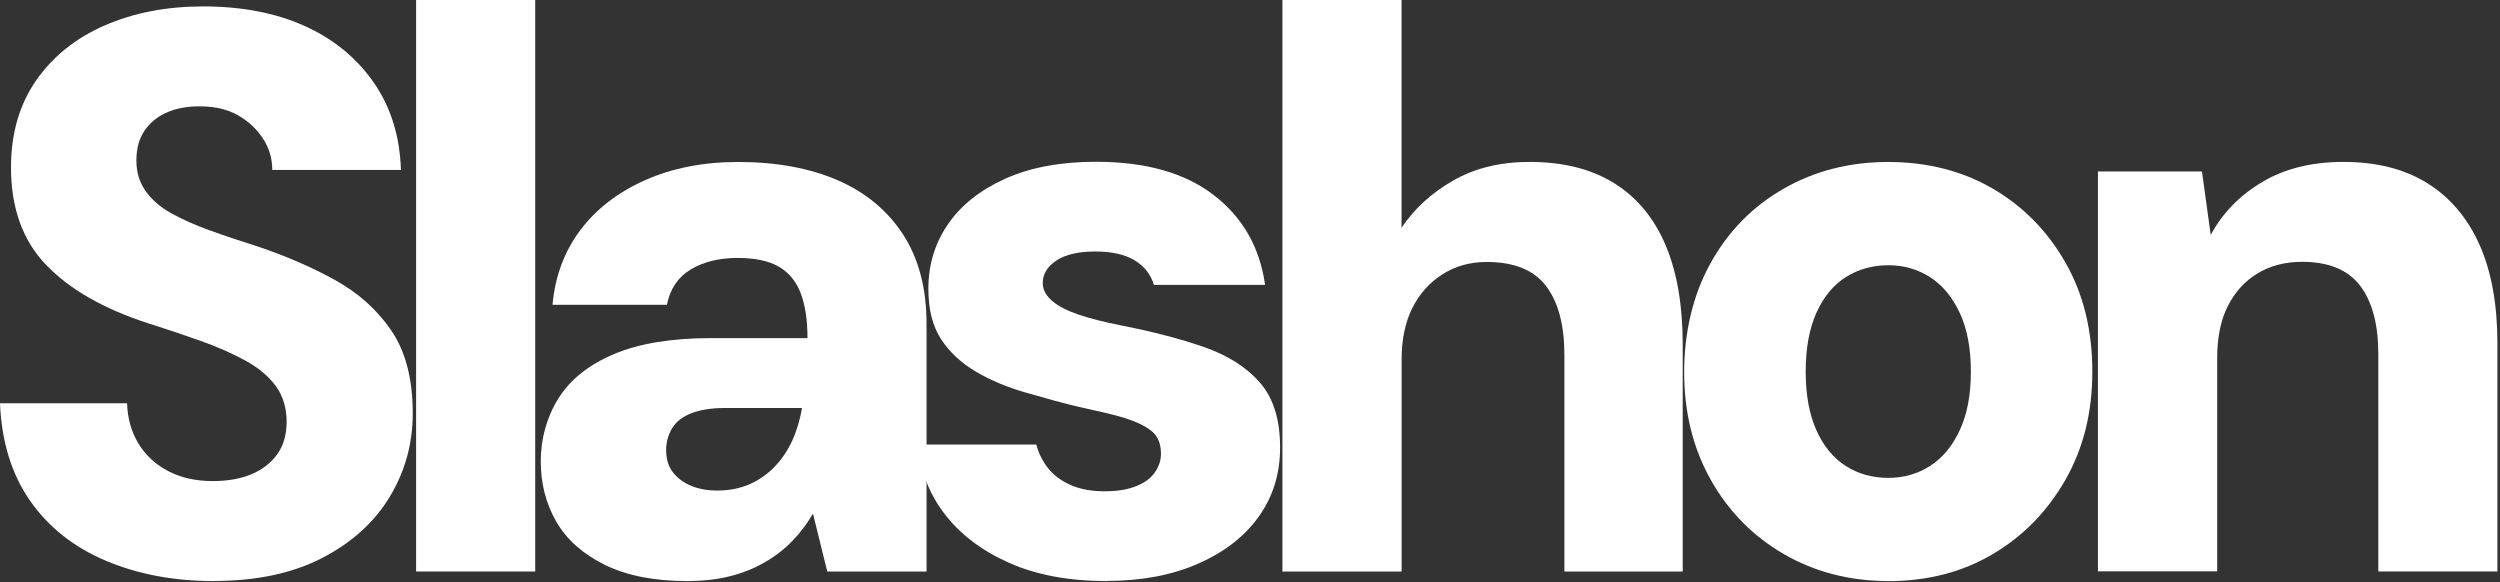<svg width="915" height="213" viewBox="0 0 915 213" fill="none" xmlns="http://www.w3.org/2000/svg">
<rect x="0" y="0" width="915" height="213" fill="#333333" stroke="none"/>
<path d="M78.175 212.667C63.634 212.667 50.507 210.187 38.794 205.253C27.081 200.319 17.823 193.011 11.046 183.33C4.269 173.649 0.587 161.728 0 147.593H46.505C46.691 153.22 48.105 158.154 50.72 162.421C53.335 166.688 56.963 170.022 61.606 172.449C66.248 174.876 71.691 176.076 77.881 176.076C83.297 176.076 87.993 175.249 91.969 173.596C95.944 171.942 99.092 169.515 101.414 166.342C103.735 163.141 104.909 159.114 104.909 154.287C104.909 149.46 103.601 144.953 100.987 141.352C98.372 137.778 94.69 134.658 89.941 132.044C85.192 129.431 79.722 127.004 73.505 124.79C67.289 122.577 60.805 120.39 54.029 118.256C37.94 113.029 25.587 105.961 16.969 97.054C8.351 88.146 4.029 76.225 4.029 61.316C4.029 48.915 7.07 38.327 13.18 29.499C19.29 20.698 27.668 13.951 38.314 9.31C48.959 4.67 60.992 2.35 74.359 2.35C88.5 2.35 100.853 4.723 111.419 9.47C121.984 14.218 130.416 21.098 136.712 30.086C143.009 39.1 146.344 49.795 146.744 62.197H99.653C99.653 57.929 98.479 54.062 96.157 50.569C93.836 47.075 90.768 44.274 87.006 42.141C83.217 40.007 78.922 39.047 74.066 38.941C69.61 38.834 65.528 39.367 61.846 40.834C58.164 42.274 55.256 44.514 53.121 47.501C50.987 50.515 49.92 54.222 49.92 58.676C49.92 63.13 51.04 66.677 53.255 69.851C55.469 73.051 58.591 75.771 62.566 77.985C66.542 80.198 71.184 82.305 76.52 84.226C81.857 86.172 87.62 88.093 93.809 90.04C104.268 93.533 113.82 97.641 122.438 102.388C131.056 107.135 137.993 113.322 143.222 120.977C148.452 128.631 151.066 138.739 151.066 151.327C151.066 162.368 148.265 172.529 142.635 181.837C137.006 191.145 128.788 198.585 117.929 204.213C107.07 209.84 93.809 212.64 78.121 212.64L78.175 212.667Z" fill="white"/>
<path d="M195.891 0H152.295V209.171H195.891V0Z" fill="white"/>
<path d="M262.432 179.539C266.888 179.539 270.863 178.765 274.358 177.219C277.854 175.672 280.895 173.538 283.51 170.818C286.125 168.098 288.259 164.951 289.913 161.377C291.567 157.803 292.768 153.776 293.542 149.322H265.34C260.484 149.322 256.429 149.962 253.12 151.216C249.812 152.469 247.464 154.309 245.997 156.736C244.556 159.163 243.809 161.83 243.809 164.737C243.809 168.044 244.636 170.738 246.29 172.871C247.944 175.005 250.159 176.659 252.96 177.805C255.762 178.979 258.91 179.539 262.405 179.539H262.432ZM251.386 212.663C239.38 212.663 229.348 210.662 221.317 206.715C213.286 202.742 207.363 197.461 203.574 190.874C199.786 184.286 197.918 176.925 197.918 168.791C197.918 160.657 200.106 152.576 204.455 145.695C208.804 138.814 215.581 133.454 224.785 129.56C233.99 125.693 245.863 123.746 260.378 123.746H295.543C295.543 117.158 294.716 111.691 293.062 107.344C291.407 102.997 288.739 99.743 285.057 97.609C281.375 95.476 276.333 94.409 269.956 94.409C263.179 94.409 257.469 95.823 252.8 98.623C248.158 101.423 245.25 105.744 244.076 111.558H202.214C203.174 101.103 206.563 92.009 212.379 84.248C218.195 76.514 226.093 70.406 236.071 65.953C246.05 61.499 257.443 59.285 270.223 59.285C284.177 59.285 296.29 61.525 306.562 65.953C316.834 70.406 324.812 77.047 330.548 85.848C336.258 94.676 339.113 105.557 339.113 118.519V209.169H302.773L297.544 187.967C295.409 191.647 292.901 194.981 289.993 197.994C287.085 201.008 283.697 203.622 279.828 205.835C275.959 208.076 271.69 209.756 267.048 210.929C262.405 212.103 257.176 212.663 251.36 212.663H251.386Z" fill="white"/>
<path d="M405.149 212.667C391.195 212.667 379.242 210.426 369.263 205.972C359.284 201.519 351.44 195.571 345.731 188.104C340.021 180.663 336.766 172.182 335.992 162.687H379.295C380.069 165.781 381.483 168.635 383.511 171.248C385.538 173.862 388.313 175.942 391.782 177.489C395.277 179.036 399.439 179.809 404.268 179.809C409.098 179.809 412.779 179.169 415.901 177.916C418.996 176.662 421.291 174.956 422.731 172.822C424.172 170.688 424.919 168.475 424.919 166.128C424.919 162.447 423.799 159.7 421.584 157.86C419.343 156.02 416.115 154.42 411.846 153.06C407.577 151.7 402.401 150.606 396.451 149.273C389.434 147.726 382.55 145.699 375.667 143.752C368.783 141.805 362.646 139.245 357.203 136.044C351.787 132.844 347.518 128.87 344.423 124.123C341.328 119.376 339.781 113.242 339.781 105.668C339.781 96.947 342.155 89.106 346.905 82.145C351.654 75.184 358.617 69.61 367.822 65.45C377.027 61.289 388.126 59.209 401.093 59.209C419.316 59.209 433.697 63.263 444.263 71.424C454.828 79.558 461.072 90.493 463.019 104.254H422.331C421.157 100.387 418.783 97.373 415.207 95.24C411.632 93.106 406.83 92.039 400.826 92.039C394.823 92.039 389.887 93.159 386.579 95.373C383.271 97.613 381.643 100.36 381.643 103.641C381.643 105.961 382.764 108.095 384.978 110.041C387.193 111.988 390.448 113.669 394.717 115.135C398.985 116.576 404.108 117.882 410.111 119.056C421.931 121.376 432.15 124.043 440.768 127.057C449.385 130.07 456.162 134.364 461.098 139.992C466.034 145.619 468.516 153.54 468.516 163.808C468.516 173.302 465.954 181.676 460.805 188.93C455.682 196.185 448.318 201.972 438.713 206.212C429.135 210.48 417.929 212.613 405.149 212.613V212.667Z" fill="white"/>
<path d="M469.367 209.171V0H512.964V83.37C517.606 76.409 523.903 70.648 531.854 66.088C539.804 61.527 549.089 59.26 559.762 59.26C572.168 59.26 582.52 61.874 590.871 67.101C599.196 72.328 605.439 79.876 609.628 89.77C613.79 99.638 615.871 111.746 615.871 126.094V209.171H572.568V129.855C572.568 119 570.354 110.626 565.898 104.732C561.442 98.838 554.185 95.878 544.1 95.878C538.097 95.878 532.707 97.371 527.958 100.385C523.209 103.398 519.527 107.506 516.912 112.733C514.298 117.96 512.99 124.254 512.99 131.615V209.171H469.394H469.367Z" fill="white"/>
<path d="M691.112 174.898C696.742 174.898 701.811 173.458 706.374 170.551C710.936 167.644 714.565 163.297 717.259 157.483C719.981 151.669 721.342 144.495 721.342 135.987C721.342 127.48 719.981 120.305 717.259 114.491C714.538 108.677 710.909 104.33 706.374 101.423C701.811 98.516 696.742 97.076 691.112 97.076C685.483 97.076 680.12 98.516 675.558 101.423C670.995 104.33 667.42 108.677 664.805 114.491C662.19 120.305 660.883 127.48 660.883 135.987C660.883 144.495 662.19 151.669 664.805 157.483C667.42 163.297 670.995 167.644 675.558 170.551C680.12 173.458 685.296 174.898 691.112 174.898ZM691.112 212.663C676.972 212.663 664.218 209.356 652.879 202.795C641.54 196.207 632.628 187.166 626.145 175.618C619.661 164.097 616.406 150.976 616.406 136.254C616.406 121.532 619.661 107.771 626.145 96.169C632.628 84.541 641.54 75.5 652.879 69.02C664.218 62.539 676.945 59.285 691.112 59.285C705.28 59.285 718.193 62.539 729.319 69.02C740.445 75.5 749.33 84.515 755.92 96.036C762.51 107.557 765.792 120.866 765.792 135.987C765.792 151.109 762.483 164.124 755.92 175.645C749.33 187.166 740.472 196.234 729.319 202.822C718.167 209.409 705.44 212.689 691.112 212.689V212.663Z" fill="white"/>
<path d="M767.846 209.172V62.755H805.919L809.121 85.985C813.39 78.037 819.633 71.61 827.877 66.676C836.095 61.742 846.047 59.262 857.68 59.262C869.9 59.262 880.145 61.875 888.496 67.103C896.82 72.33 903.17 79.851 907.519 89.612C911.868 99.4 914.056 111.454 914.056 125.776V209.146H870.46V129.536C870.46 118.682 868.219 110.361 863.79 104.547C859.334 98.733 852.264 95.826 842.578 95.826C836.362 95.826 830.946 97.239 826.303 100.04C821.661 102.84 818.032 106.814 815.417 111.961C812.803 117.082 811.495 123.429 811.495 130.977V209.119H767.899L767.846 209.172Z" fill="white"/>
</svg>
